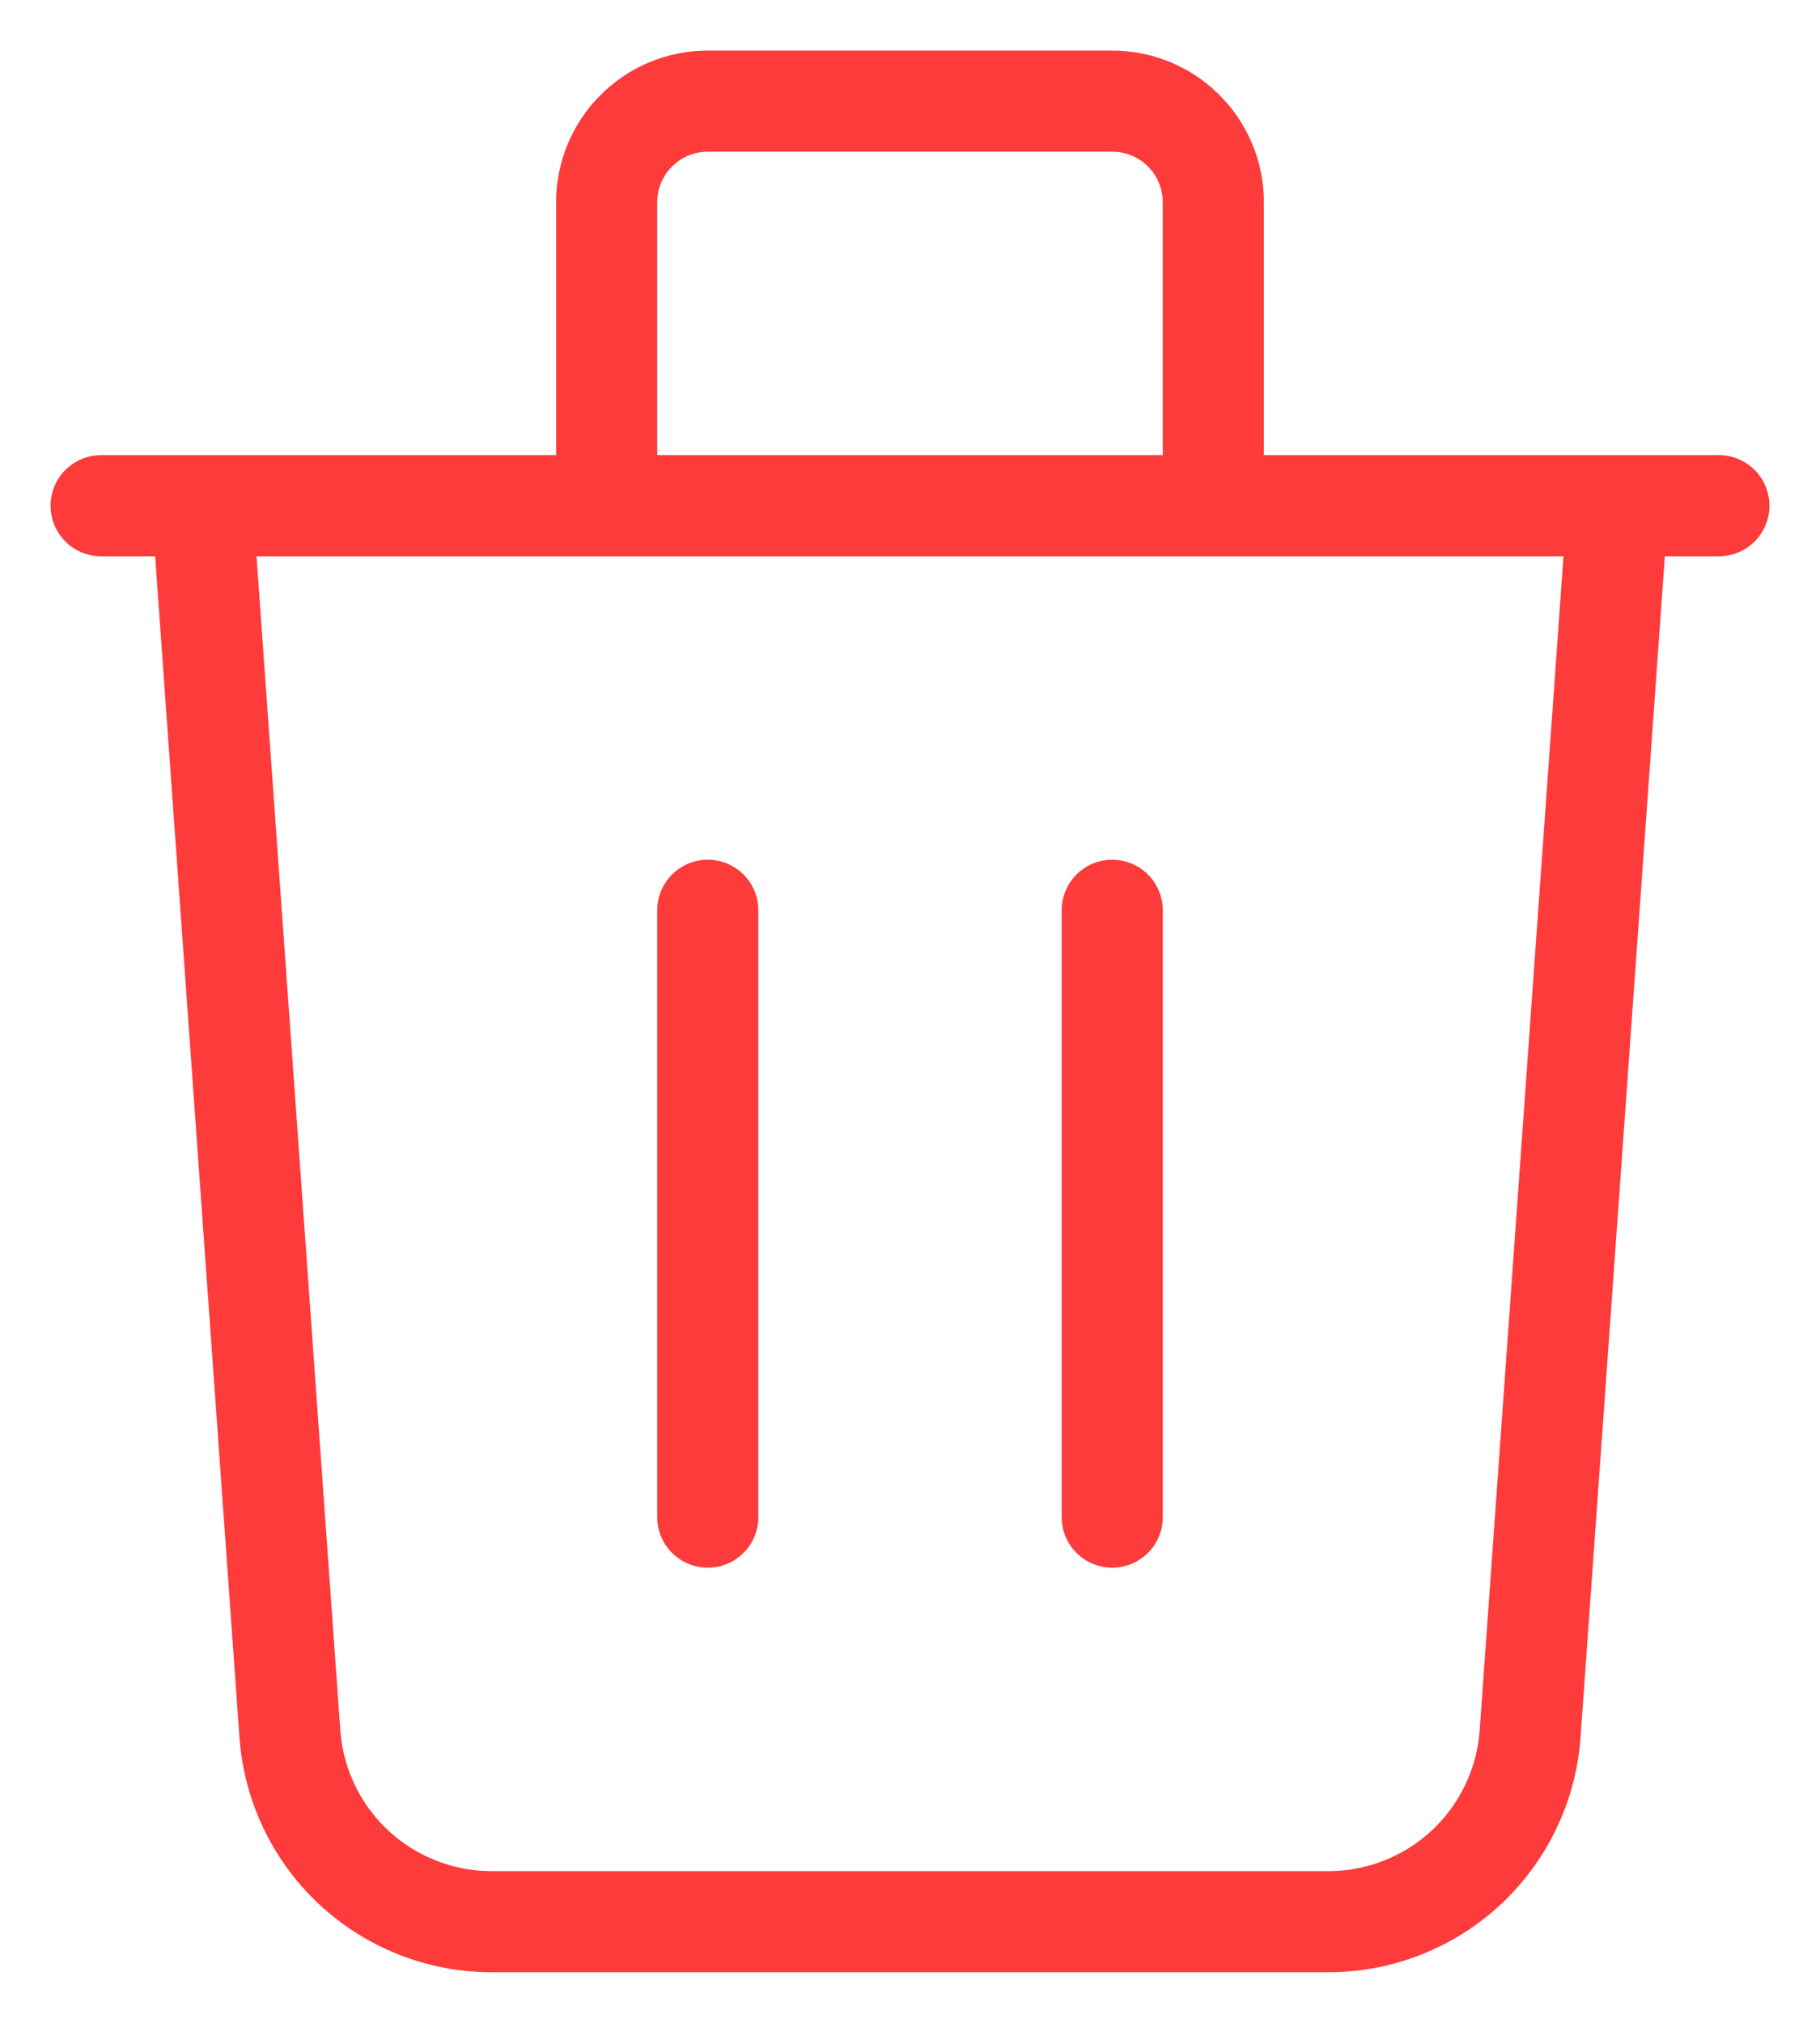 <svg width="18" height="20" viewBox="0 0 18 20" fill="none" xmlns="http://www.w3.org/2000/svg">
<path d="M16 5L15.133 17.142C15.097 17.647 14.871 18.119 14.501 18.464C14.131 18.808 13.644 19 13.138 19H4.862C4.356 19 3.869 18.808 3.499 18.464C3.129 18.119 2.903 17.647 2.867 17.142L2 5M7 9V15M11 9V15M12 5V2C12 1.735 11.895 1.48 11.707 1.293C11.52 1.105 11.265 1 11 1H7C6.735 1 6.48 1.105 6.293 1.293C6.105 1.48 6 1.735 6 2V5M1 5H17" stroke="#FE3B3B" stroke-linecap="round" stroke-linejoin="round"/>
</svg>
